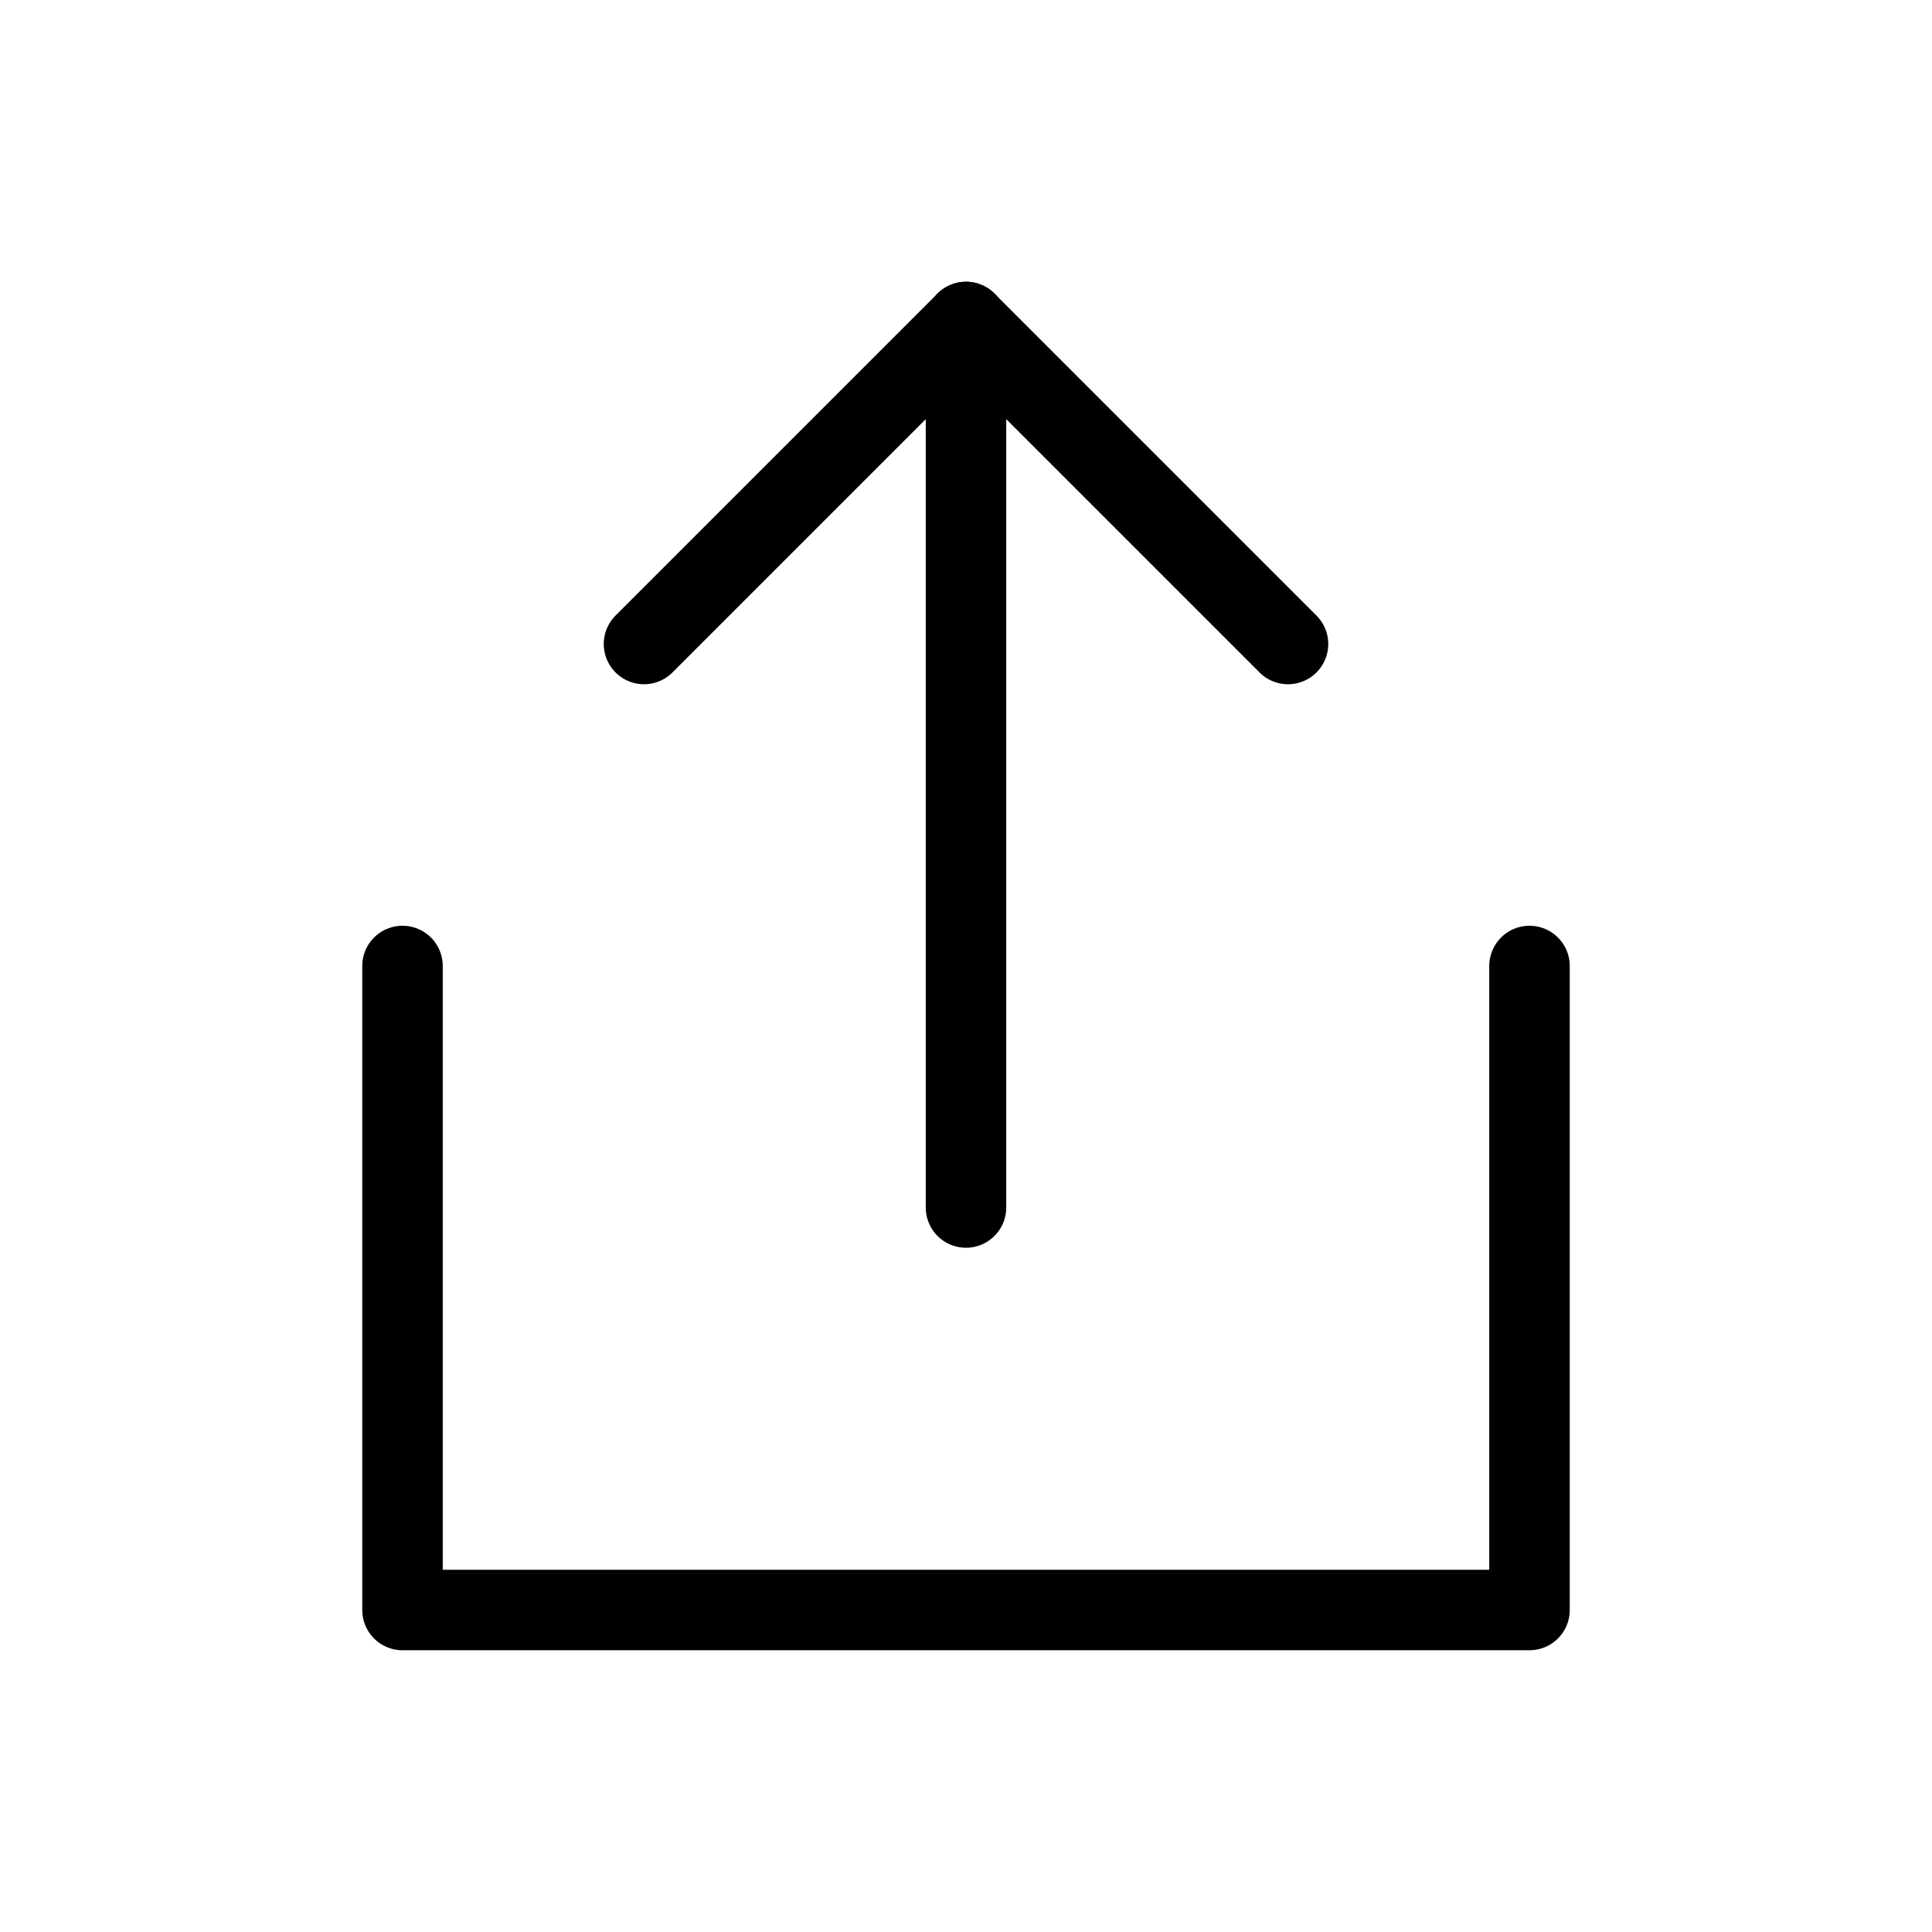 <svg width="24" height="24" viewBox="0 0 24 24" fill="none" xmlns="http://www.w3.org/2000/svg">
<path d="M16 8L12 4L8 8" stroke="currentColor" stroke-linecap="round" stroke-linejoin="round"/>
<path d="M19 12L19 20L5 20L5 12" stroke="currentColor" stroke-linecap="round" stroke-linejoin="round"/>
<path d="M12 4V15" stroke="currentColor" stroke-linecap="round"/>
</svg>
